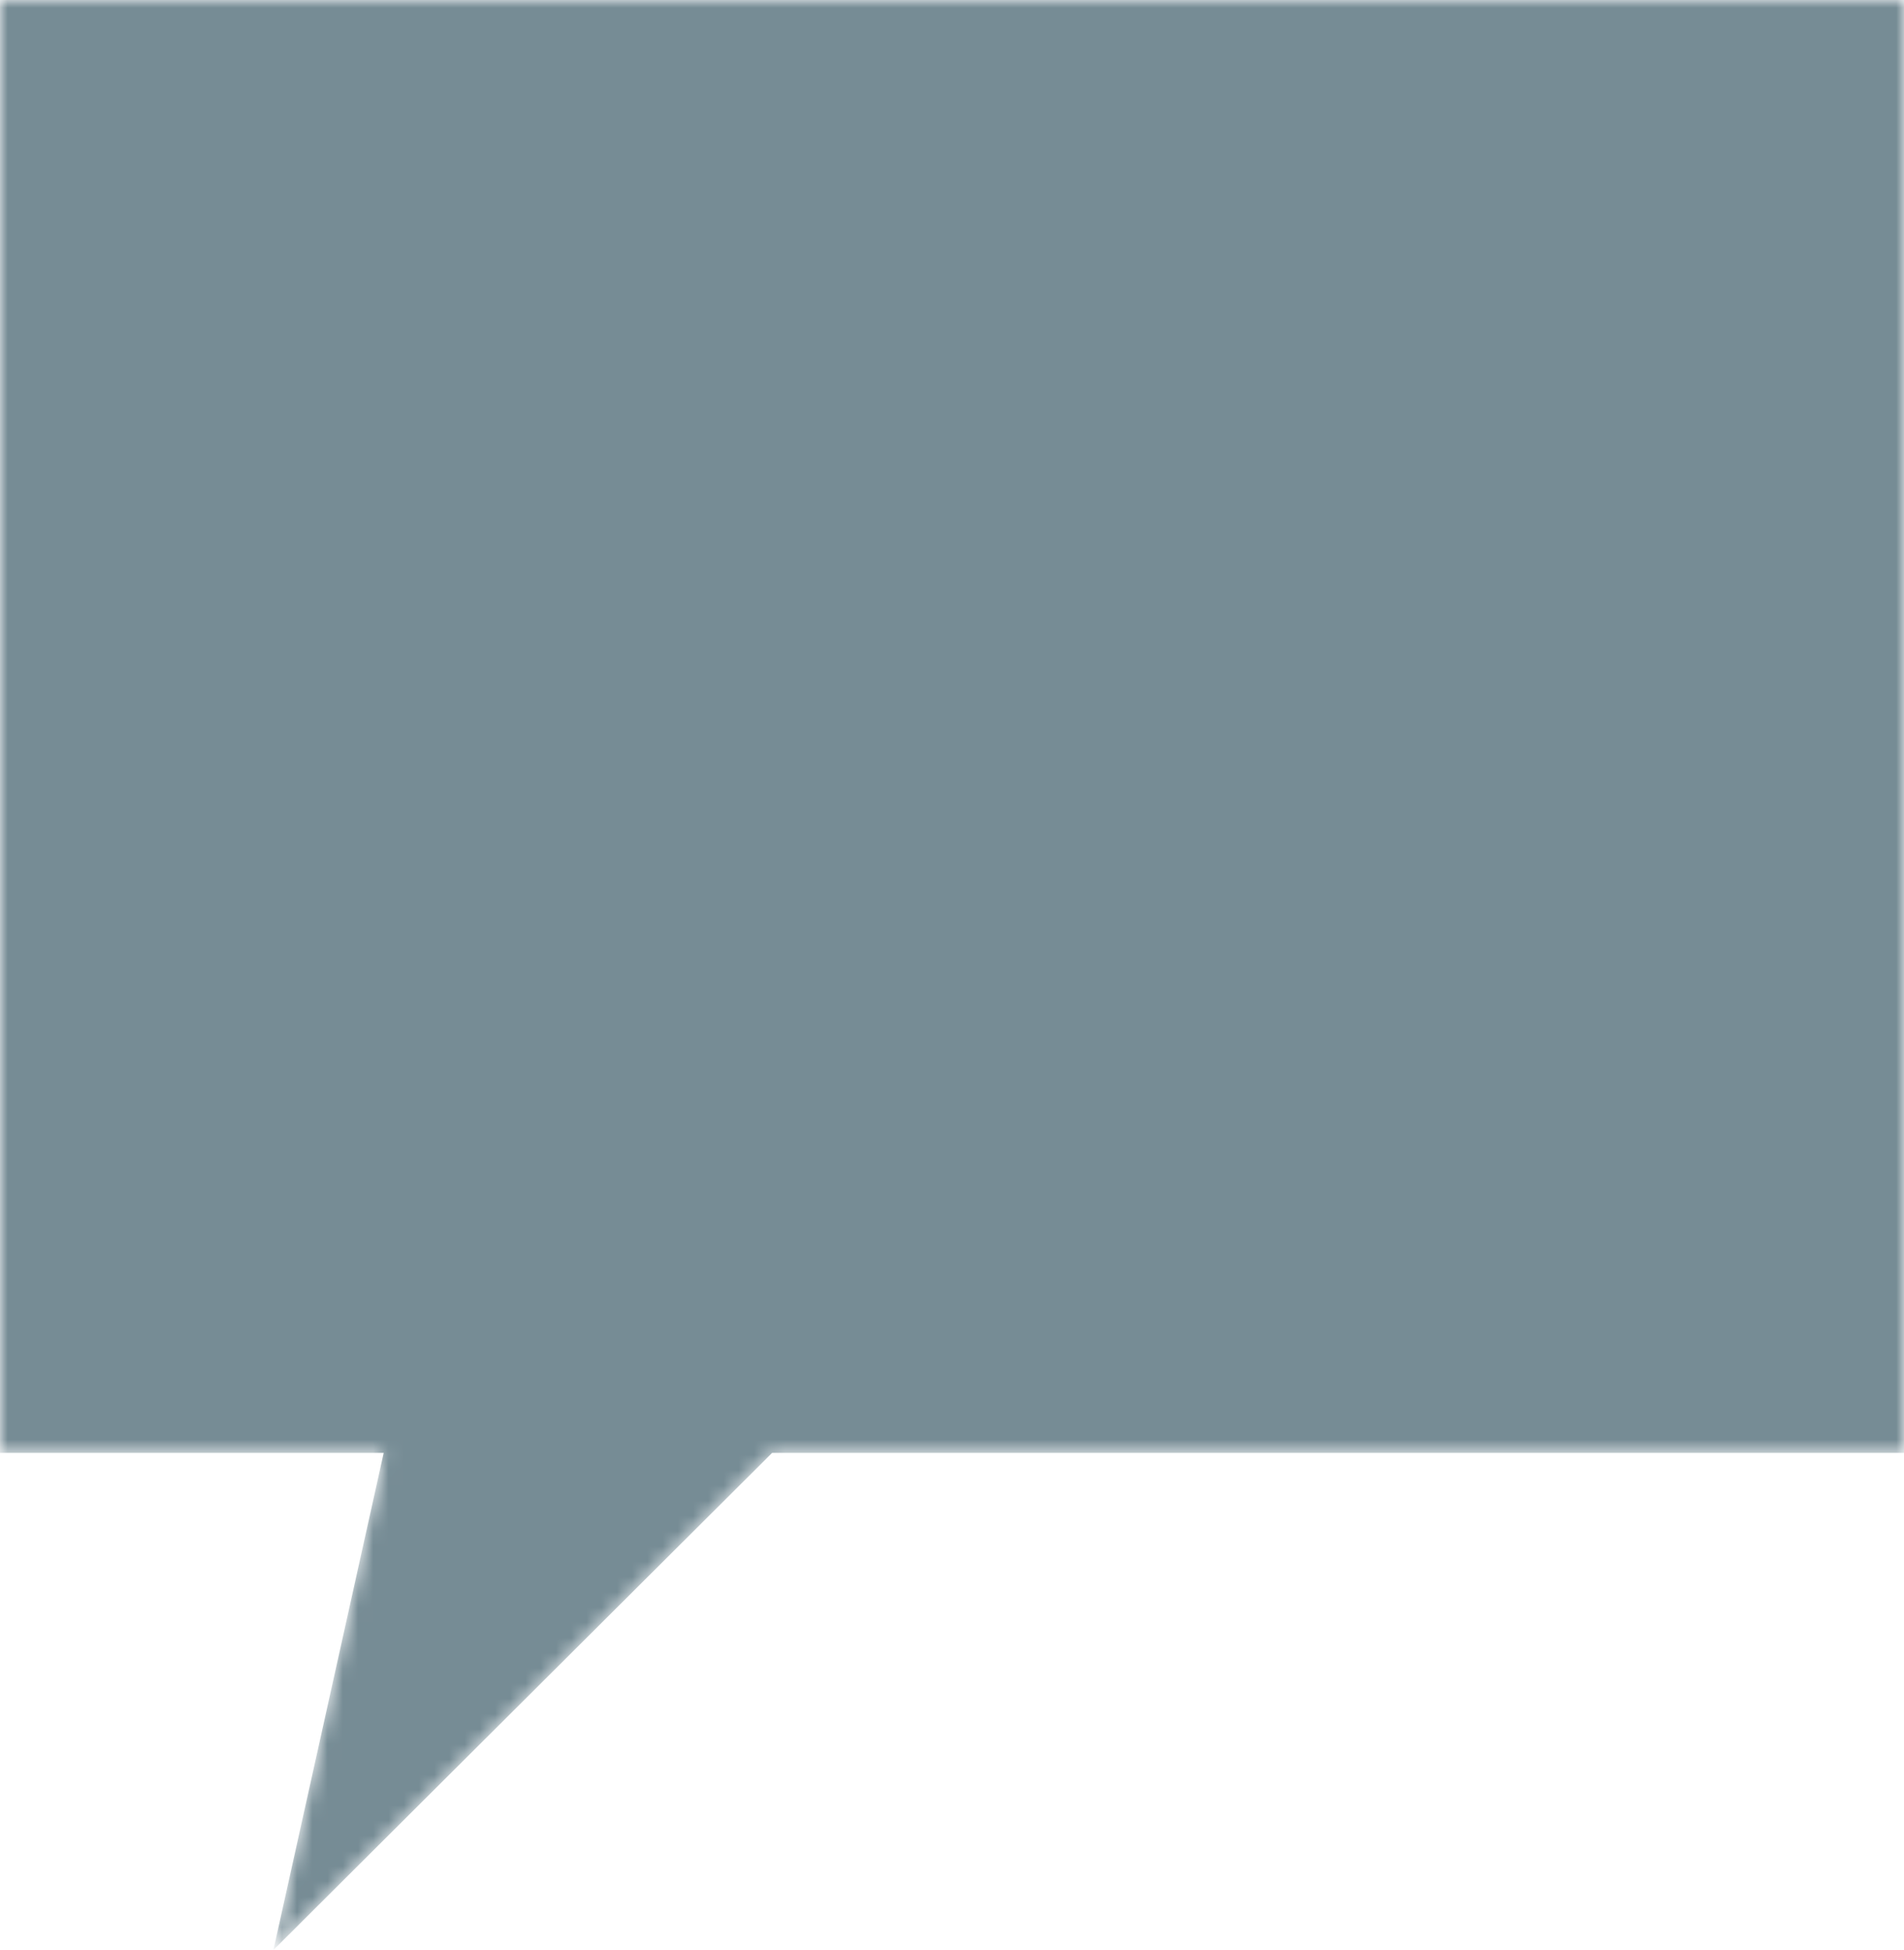 <svg width="125" height="128" viewBox="0 0 125 128" fill="none" xmlns="http://www.w3.org/2000/svg">
<g clip-path="url(#clip0_2536_34)">
<mask id="mask0_2536_34" style="mask-type:luminance" maskUnits="userSpaceOnUse" x="0" y="0" width="125" height="128">
<path d="M0 0V95.37H25.19L17.95 128L50.69 95.37H125V0H0Z" fill="white"/>
</mask>
<g mask="url(#mask0_2536_34)">
<path d="M0 0V95.37H25.19L17.95 128L50.69 95.37H125V0H0Z" fill="#768C95"/>
</g>
</g>
<defs>
<clipPath id="clip0_2536_34">
<rect width="125" height="128" fill="white"/>
</clipPath>
</defs>
</svg>
